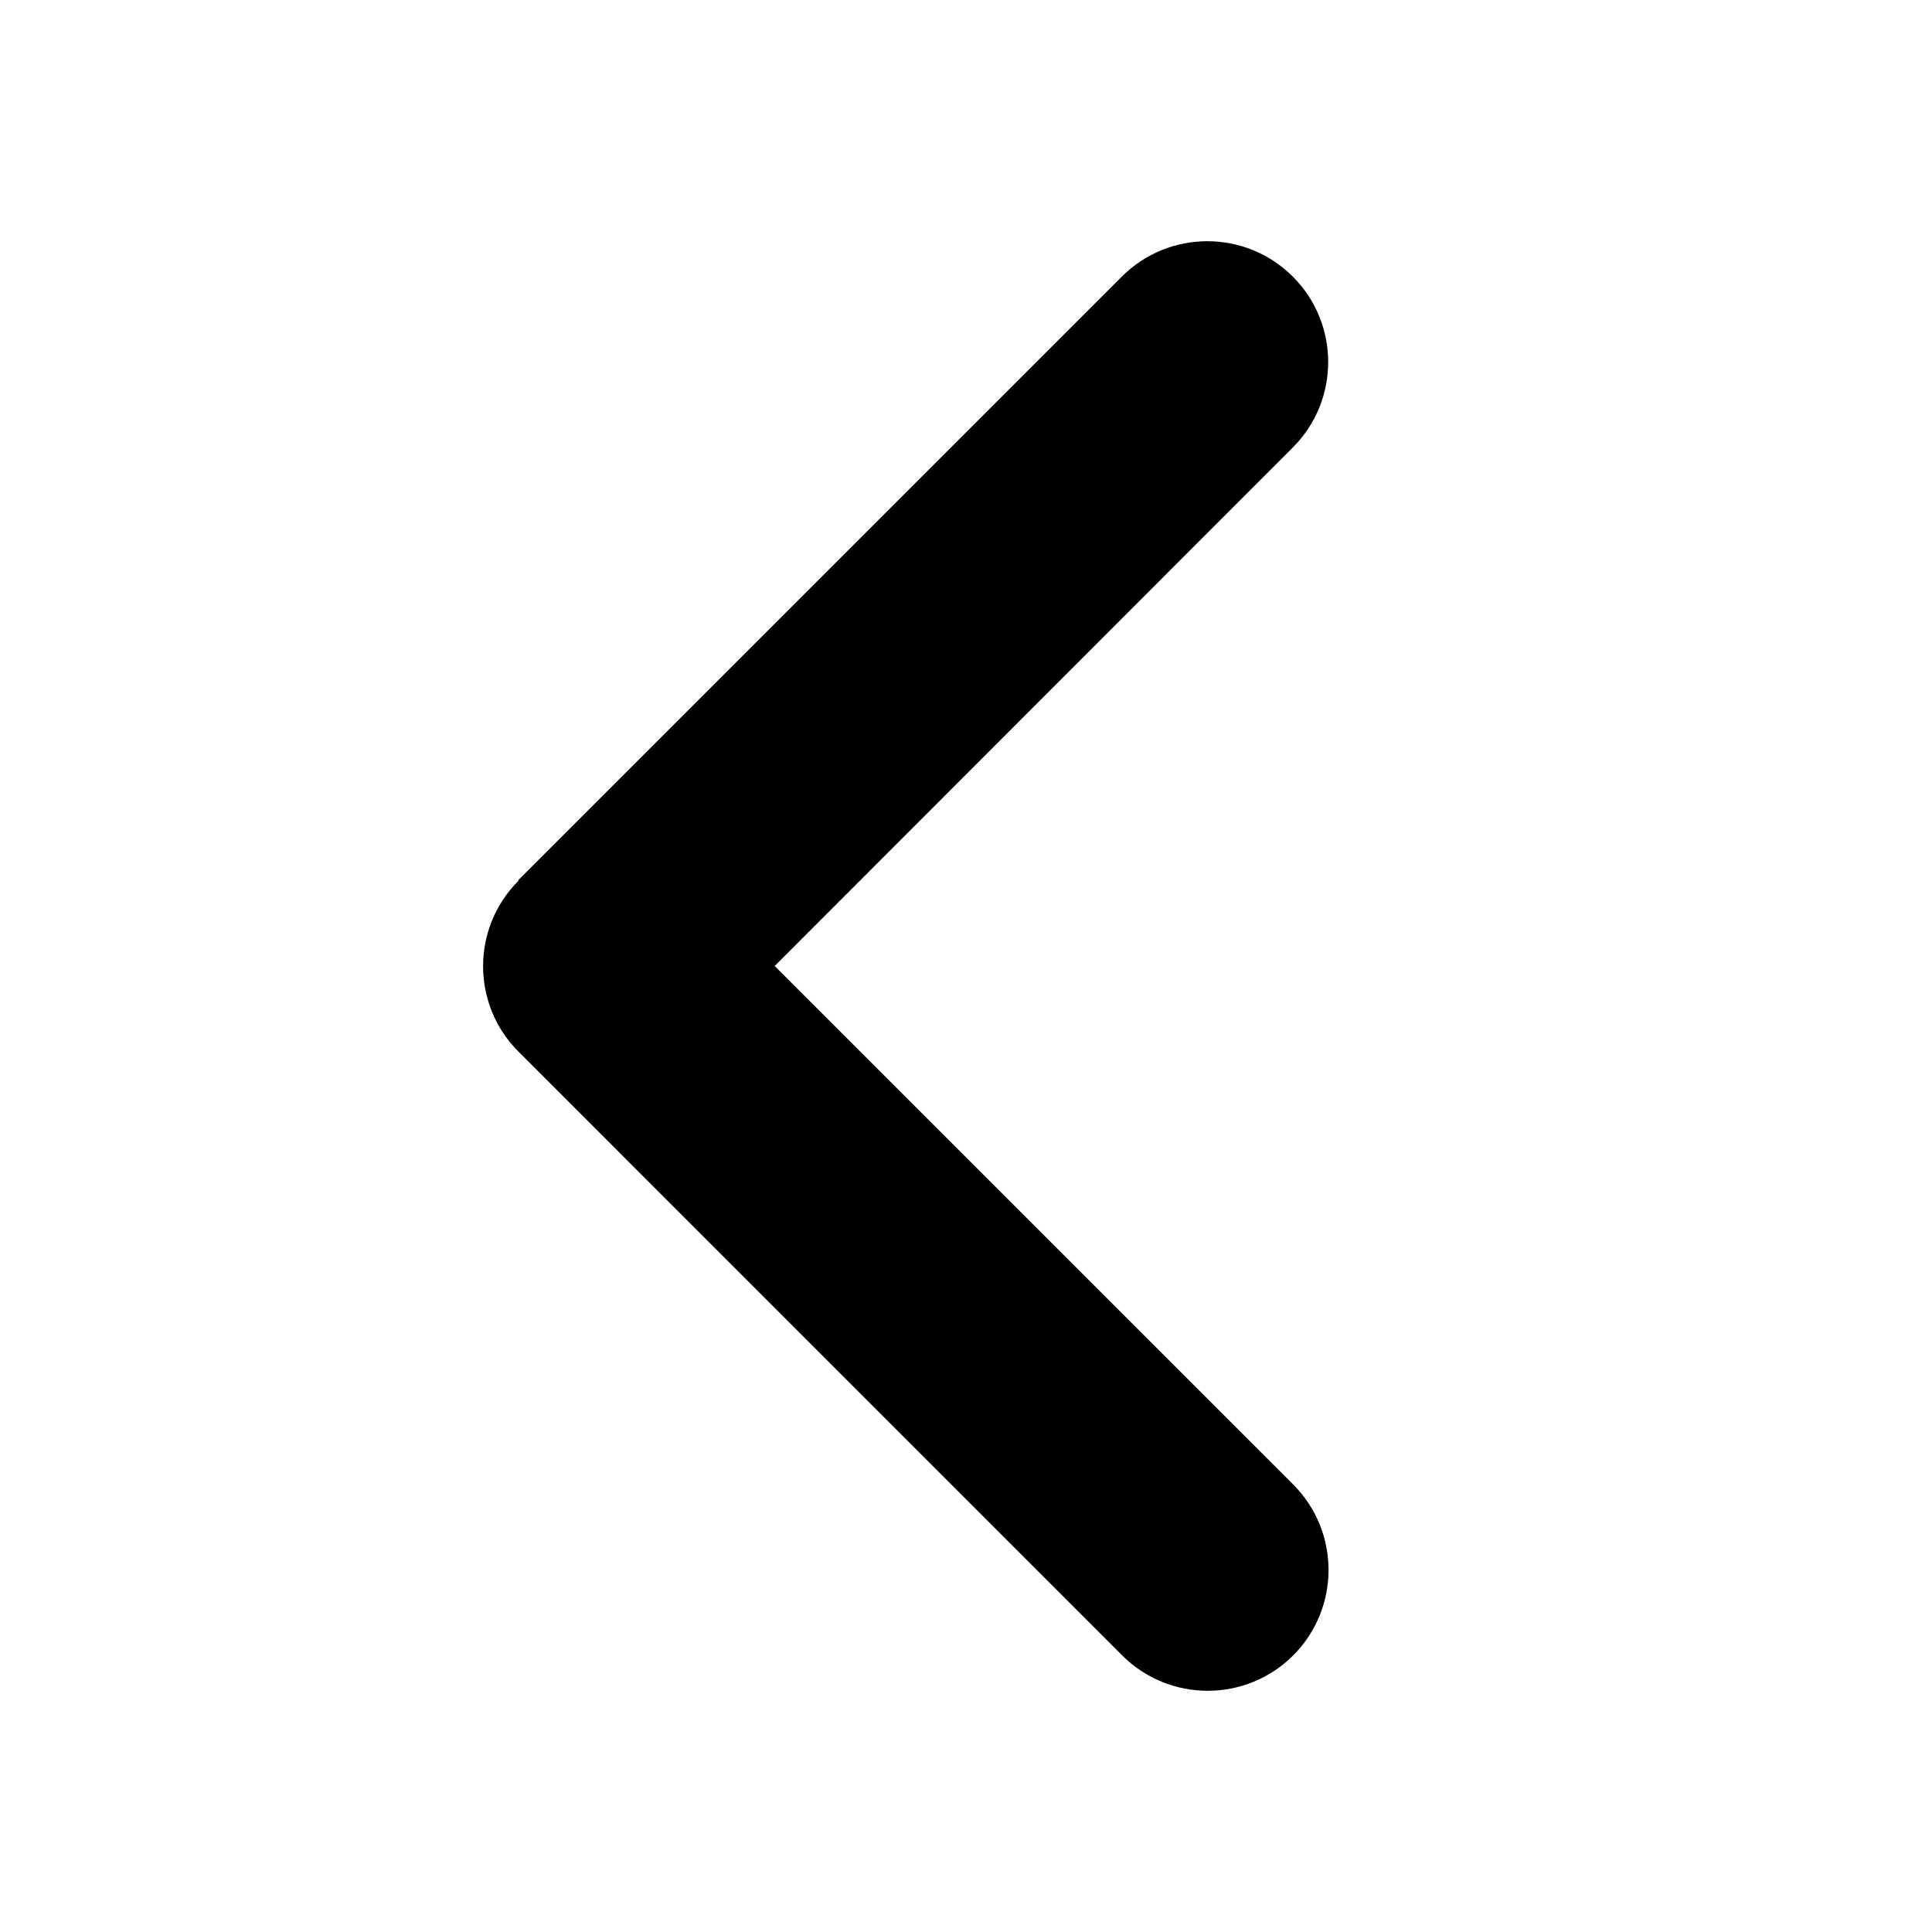 <svg width="32" height="32" viewBox="0 0 32 32" fill="none" xmlns="http://www.w3.org/2000/svg">
<path d="M8.588 14.588C7.806 15.369 7.806 16.637 8.588 17.419L18.587 27.419C19.369 28.2 20.637 28.2 21.419 27.419C22.2 26.637 22.2 25.369 21.419 24.587L12.831 16L21.413 7.412C22.194 6.631 22.194 5.362 21.413 4.581C20.631 3.8 19.363 3.8 18.581 4.581L8.581 14.581L8.588 14.588Z" fill="black"/>
</svg>
